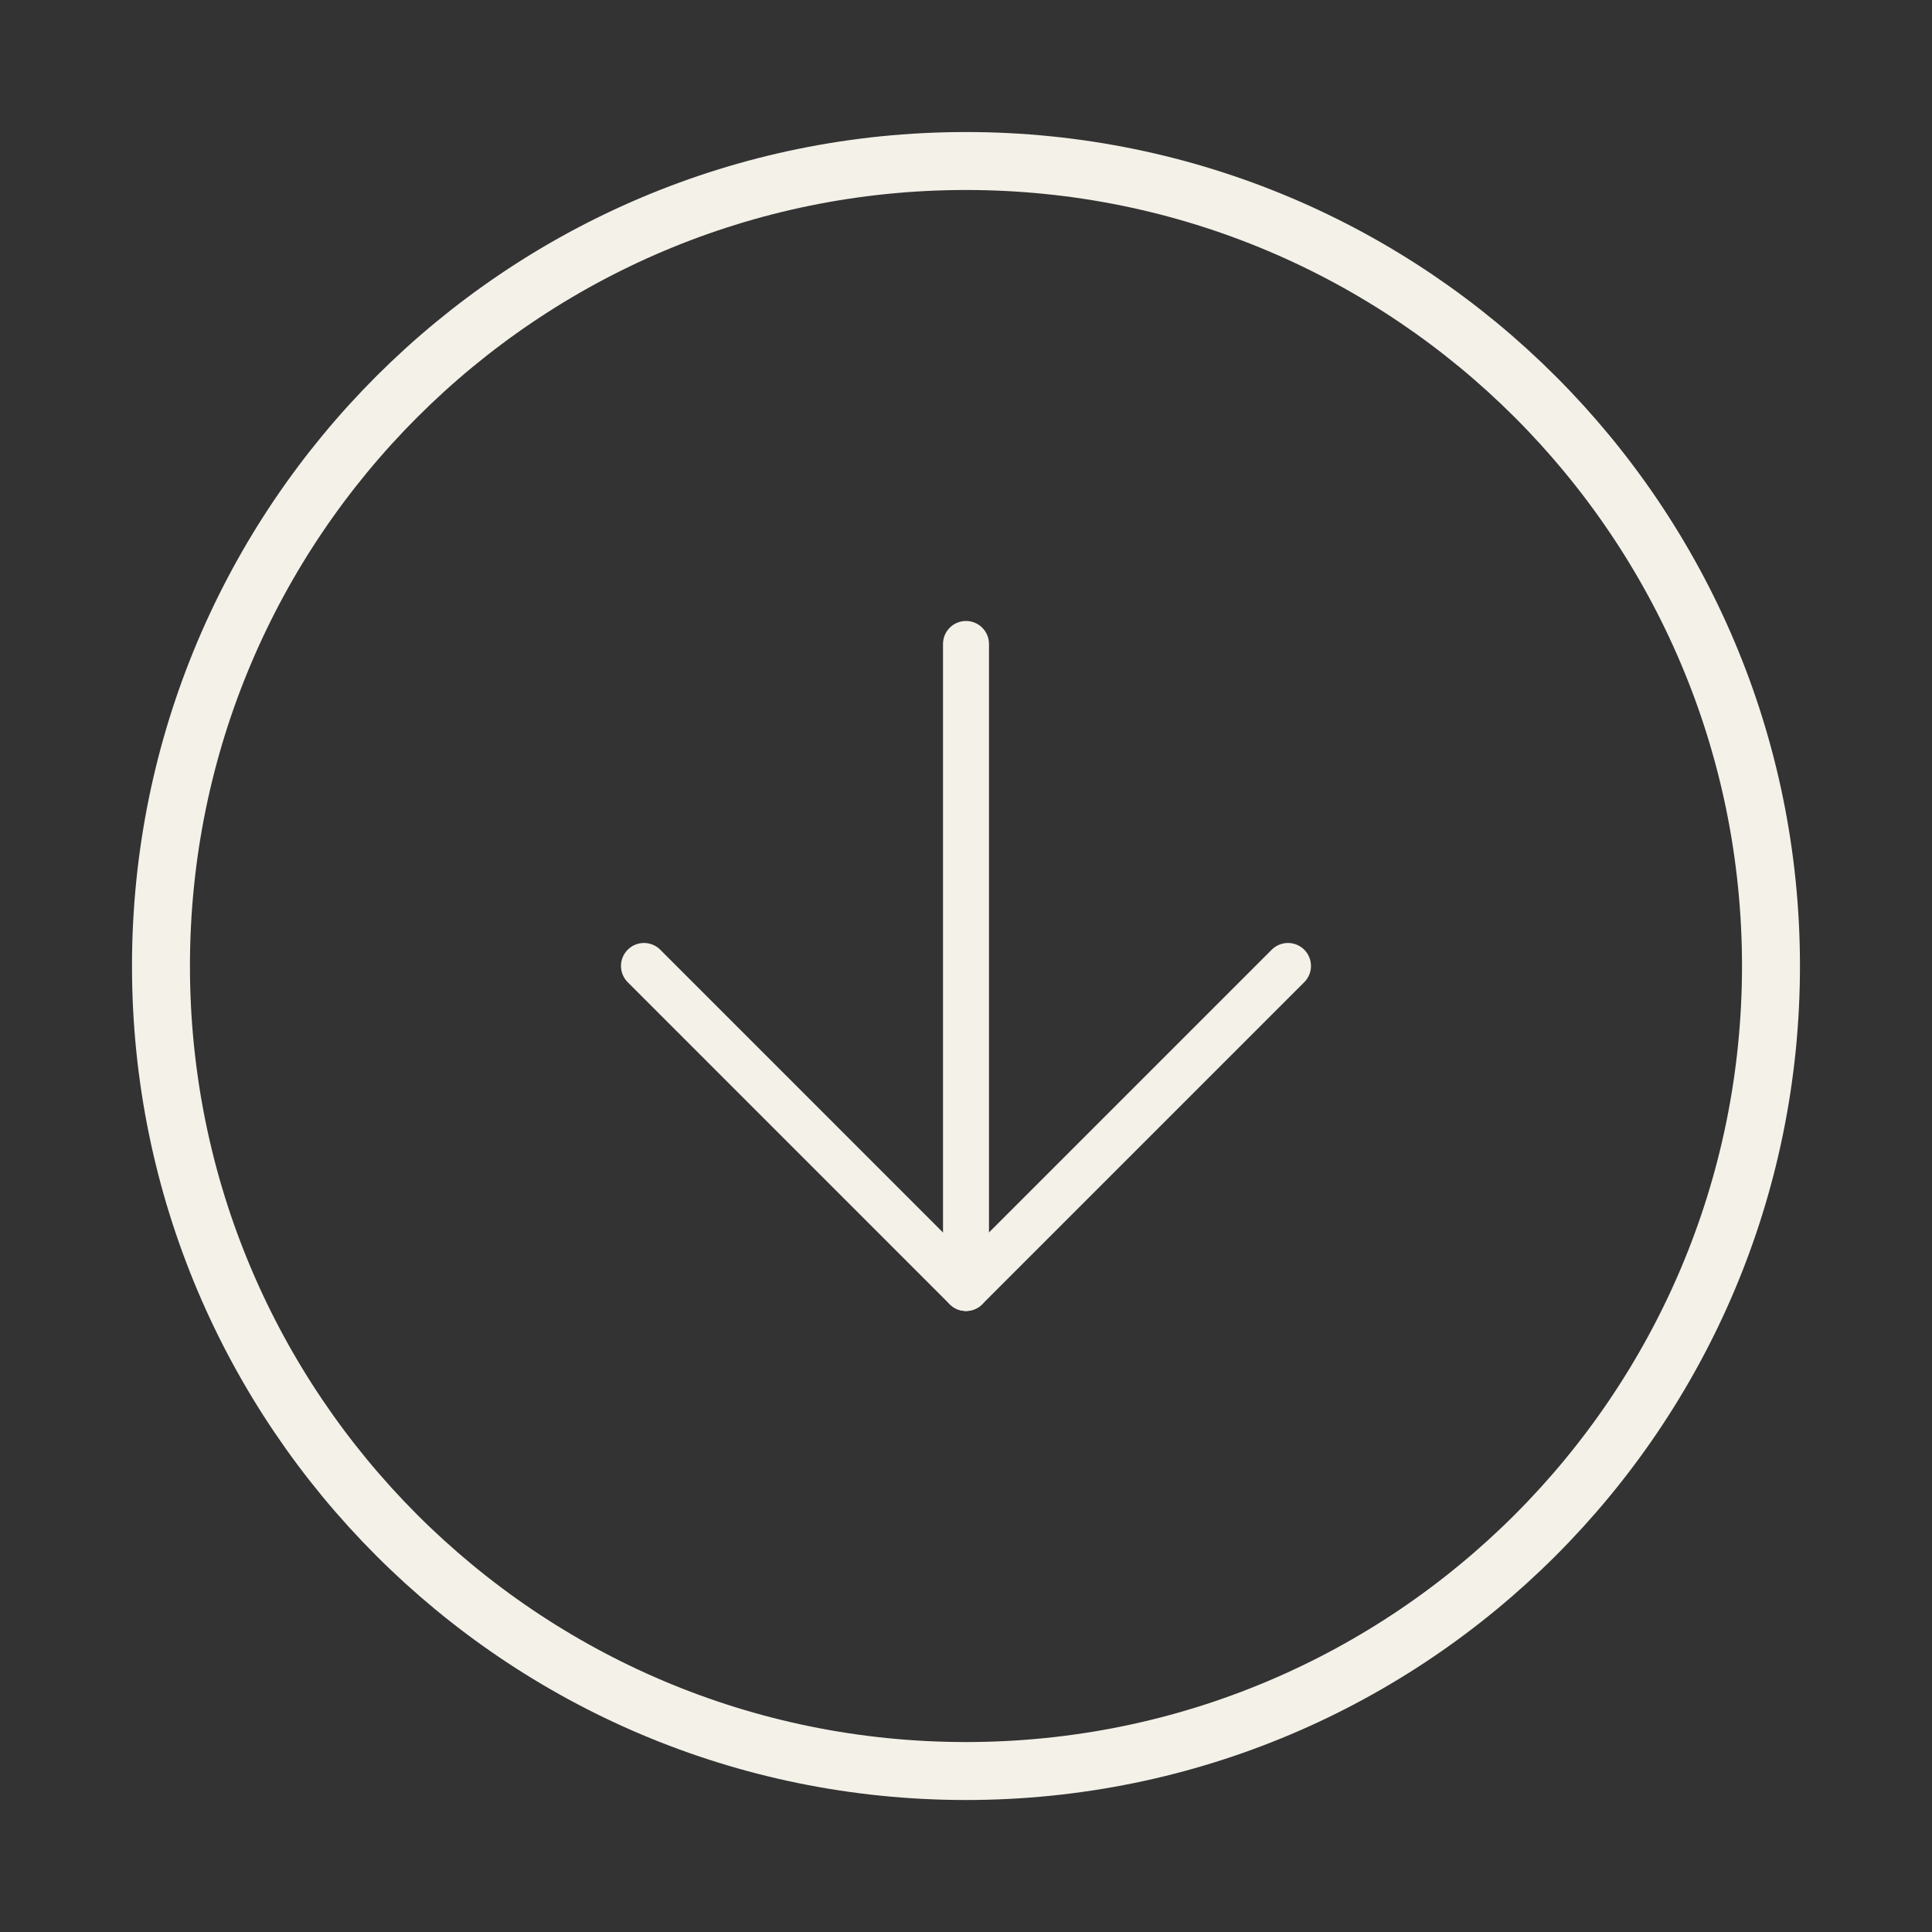 <svg width="50" height="50" viewBox="0 0 50 50" fill="none" xmlns="http://www.w3.org/2000/svg">
<rect x="0" y="0" width="50" height="50" fill="#333333" stroke="none"/>
<path d="M45.833 25C45.833 13.494 36.505 4.167 24.999 4.167C13.493 4.167 4.166 13.494 4.166 25C4.166 36.506 13.493 45.834 24.999 45.834C36.505 45.834 45.833 36.506 45.833 25Z" stroke="#F3F1E8" stroke-width="1.5" stroke-linecap="round" stroke-linejoin="round"/>
<path d="M16.666 24.999L24.999 33.333L33.333 24.999" stroke="#F3F1E8" stroke-width="1.19" stroke-linecap="round" stroke-linejoin="round"/>
<path d="M25 16.666V33.333" stroke="#F3F1E8" stroke-width="1.19" stroke-linecap="round" stroke-linejoin="round"/>
</svg>
